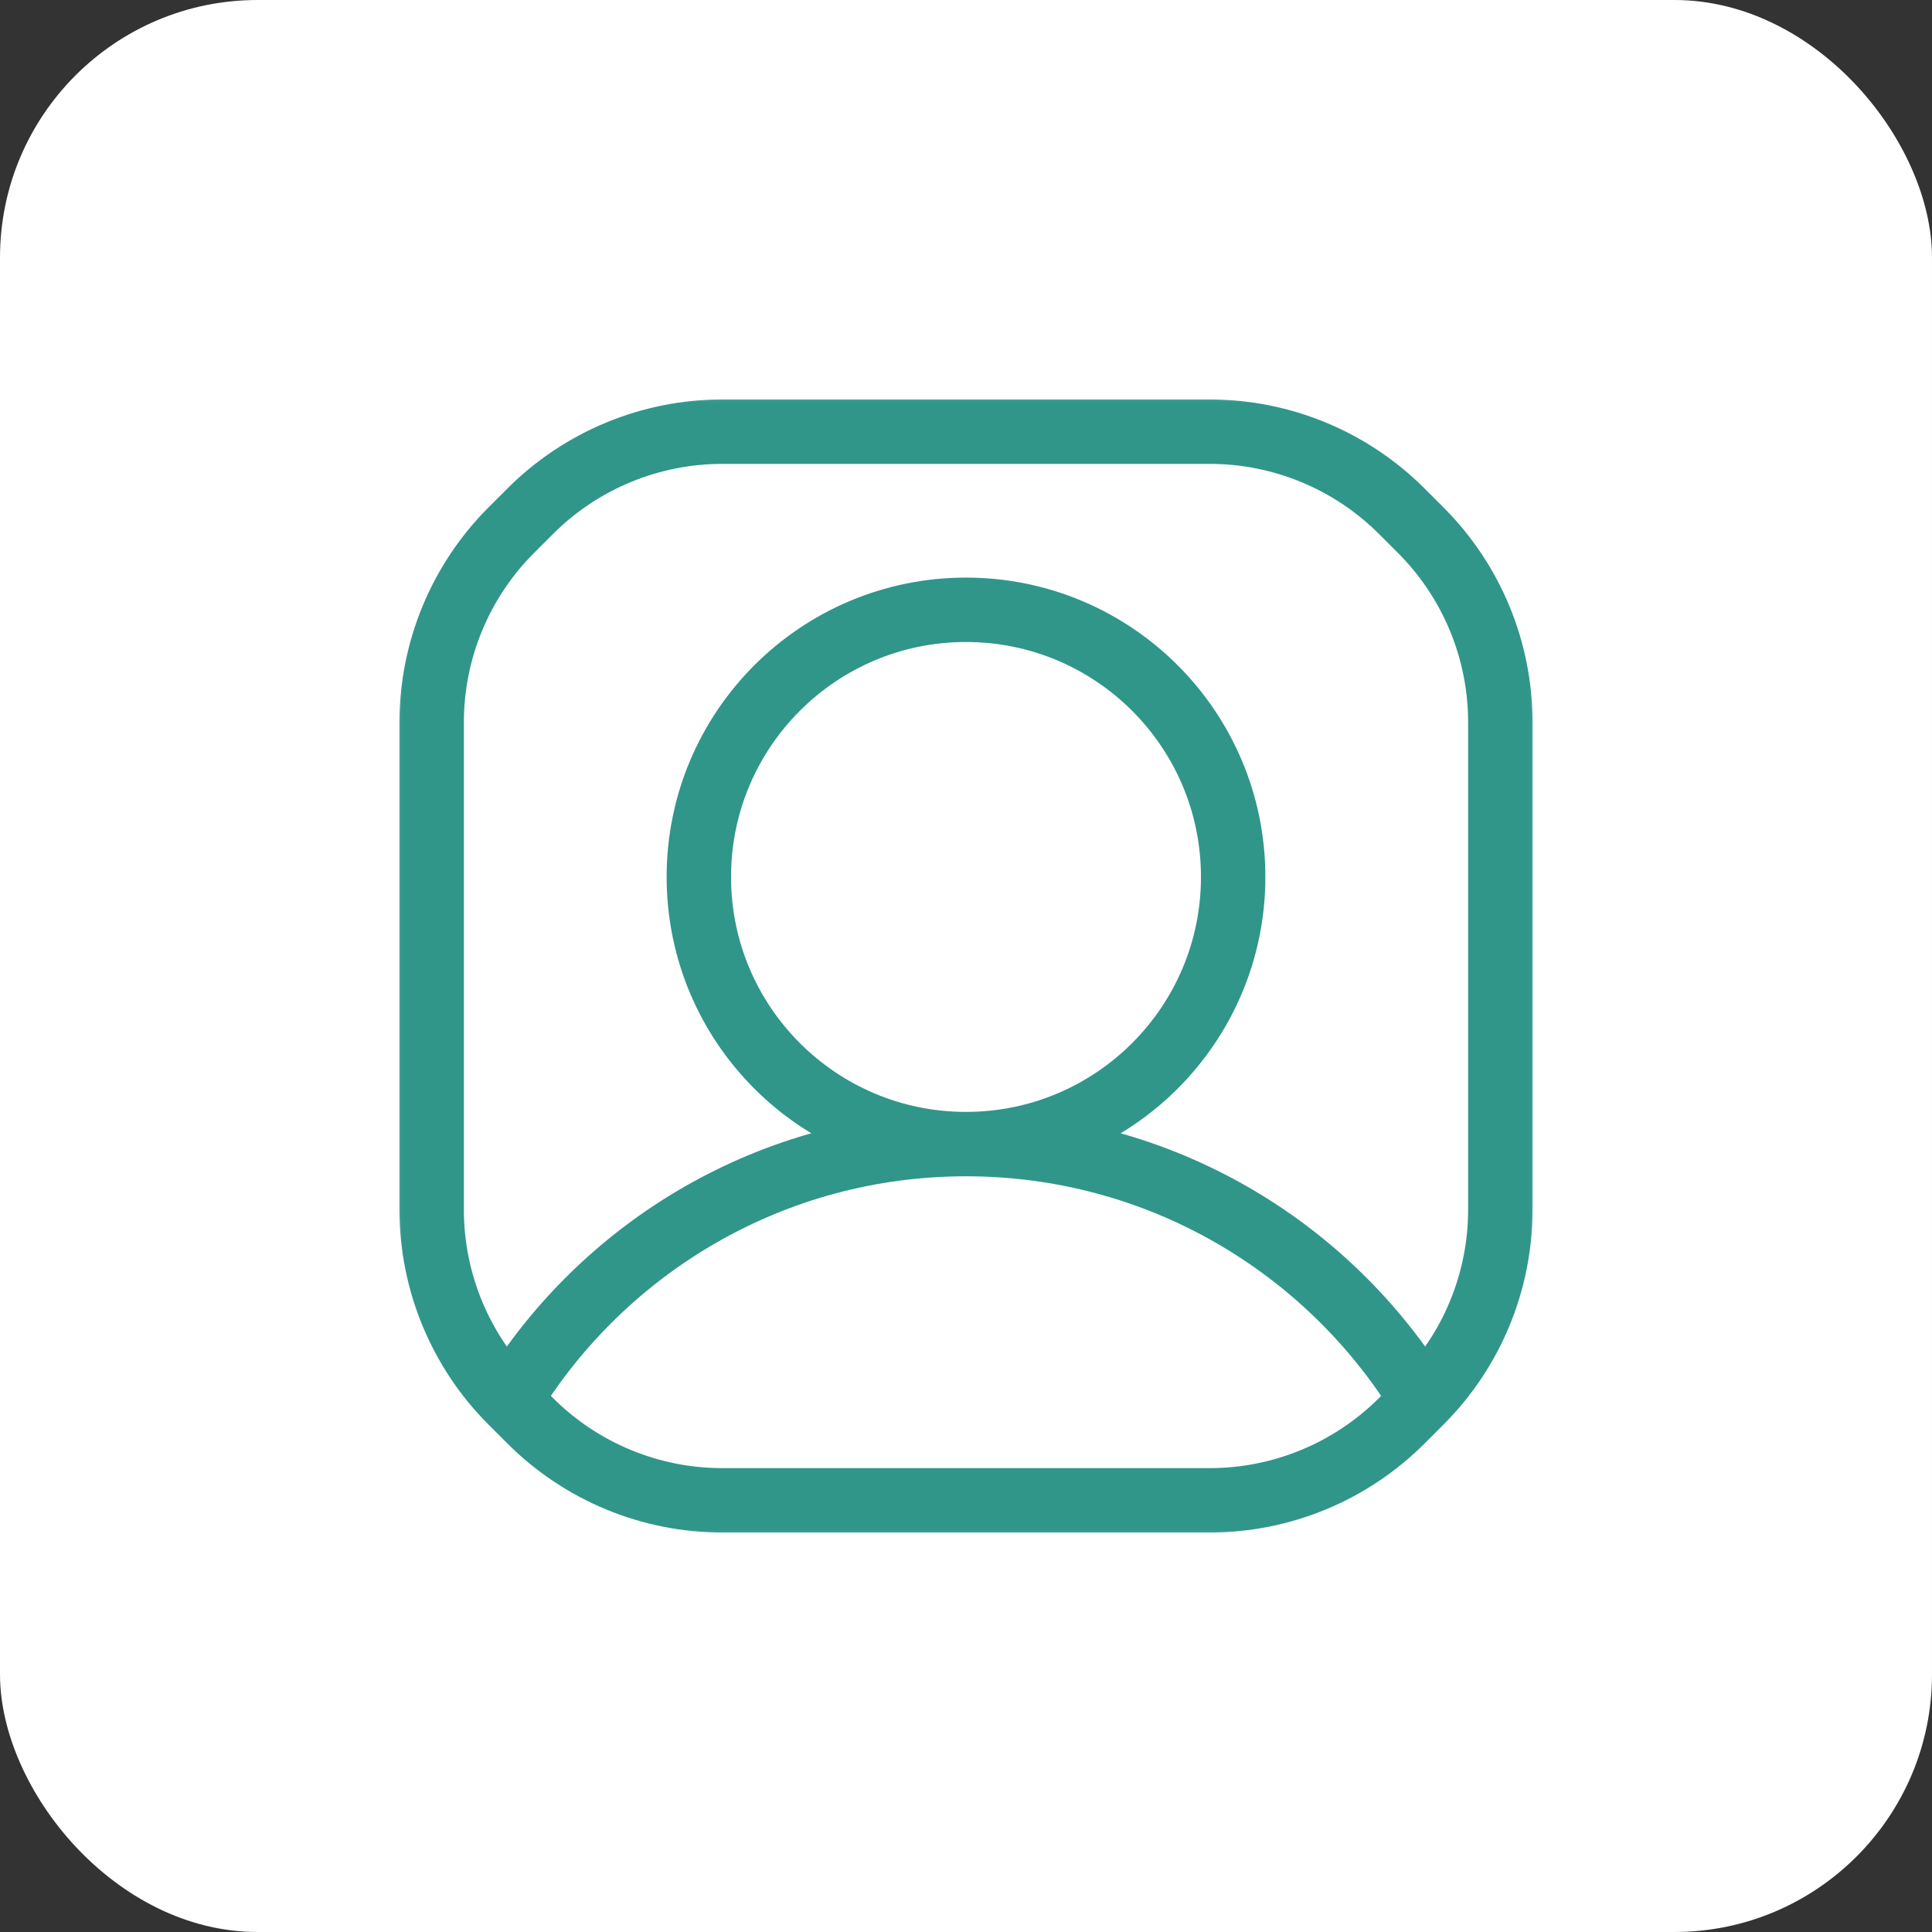 <svg width="60" height="60" viewBox="0 0 60 60" fill="none" xmlns="http://www.w3.org/2000/svg">
<rect x="0" y="0" width="60" height="60" fill="#333333" stroke="none"/>
<rect width="60" height="60" rx="8" fill="white"/>
<mask id="mask0_1_1371" style="mask-type:luminance" maskUnits="userSpaceOnUse" x="12" y="12" width="36" height="36">
<path d="M12 12H48V48H12V12Z" fill="white"/>
</mask>
<g mask="url(#mask0_1_1371)">
<path d="M44.169 43.486C41.255 38.715 35.999 35.531 30 35.531M30 35.531C24.001 35.531 18.745 38.715 15.83 43.486M30 35.531C34.582 35.531 38.297 31.817 38.297 27.234C38.297 22.652 34.582 18.938 30 18.938C25.418 18.938 21.703 22.652 21.703 27.234C21.703 31.817 25.418 35.531 30 35.531ZM16.466 15.877L15.877 16.466C14.295 18.049 13.406 20.195 13.406 22.432V37.568C13.406 39.805 14.295 41.951 15.877 43.534L16.466 44.123C18.049 45.705 20.195 46.594 22.432 46.594H37.568C39.805 46.594 41.951 45.705 43.534 44.123L44.123 43.534C45.705 41.951 46.594 39.805 46.594 37.568V22.432C46.594 20.195 45.705 18.049 44.123 16.466L43.534 15.877C41.951 14.295 39.805 13.406 37.568 13.406H22.432C20.195 13.406 18.049 14.295 16.466 15.877Z" stroke="#309689" stroke-width="2" stroke-miterlimit="10" stroke-linecap="round" stroke-linejoin="round"/>
</g>
</svg>
